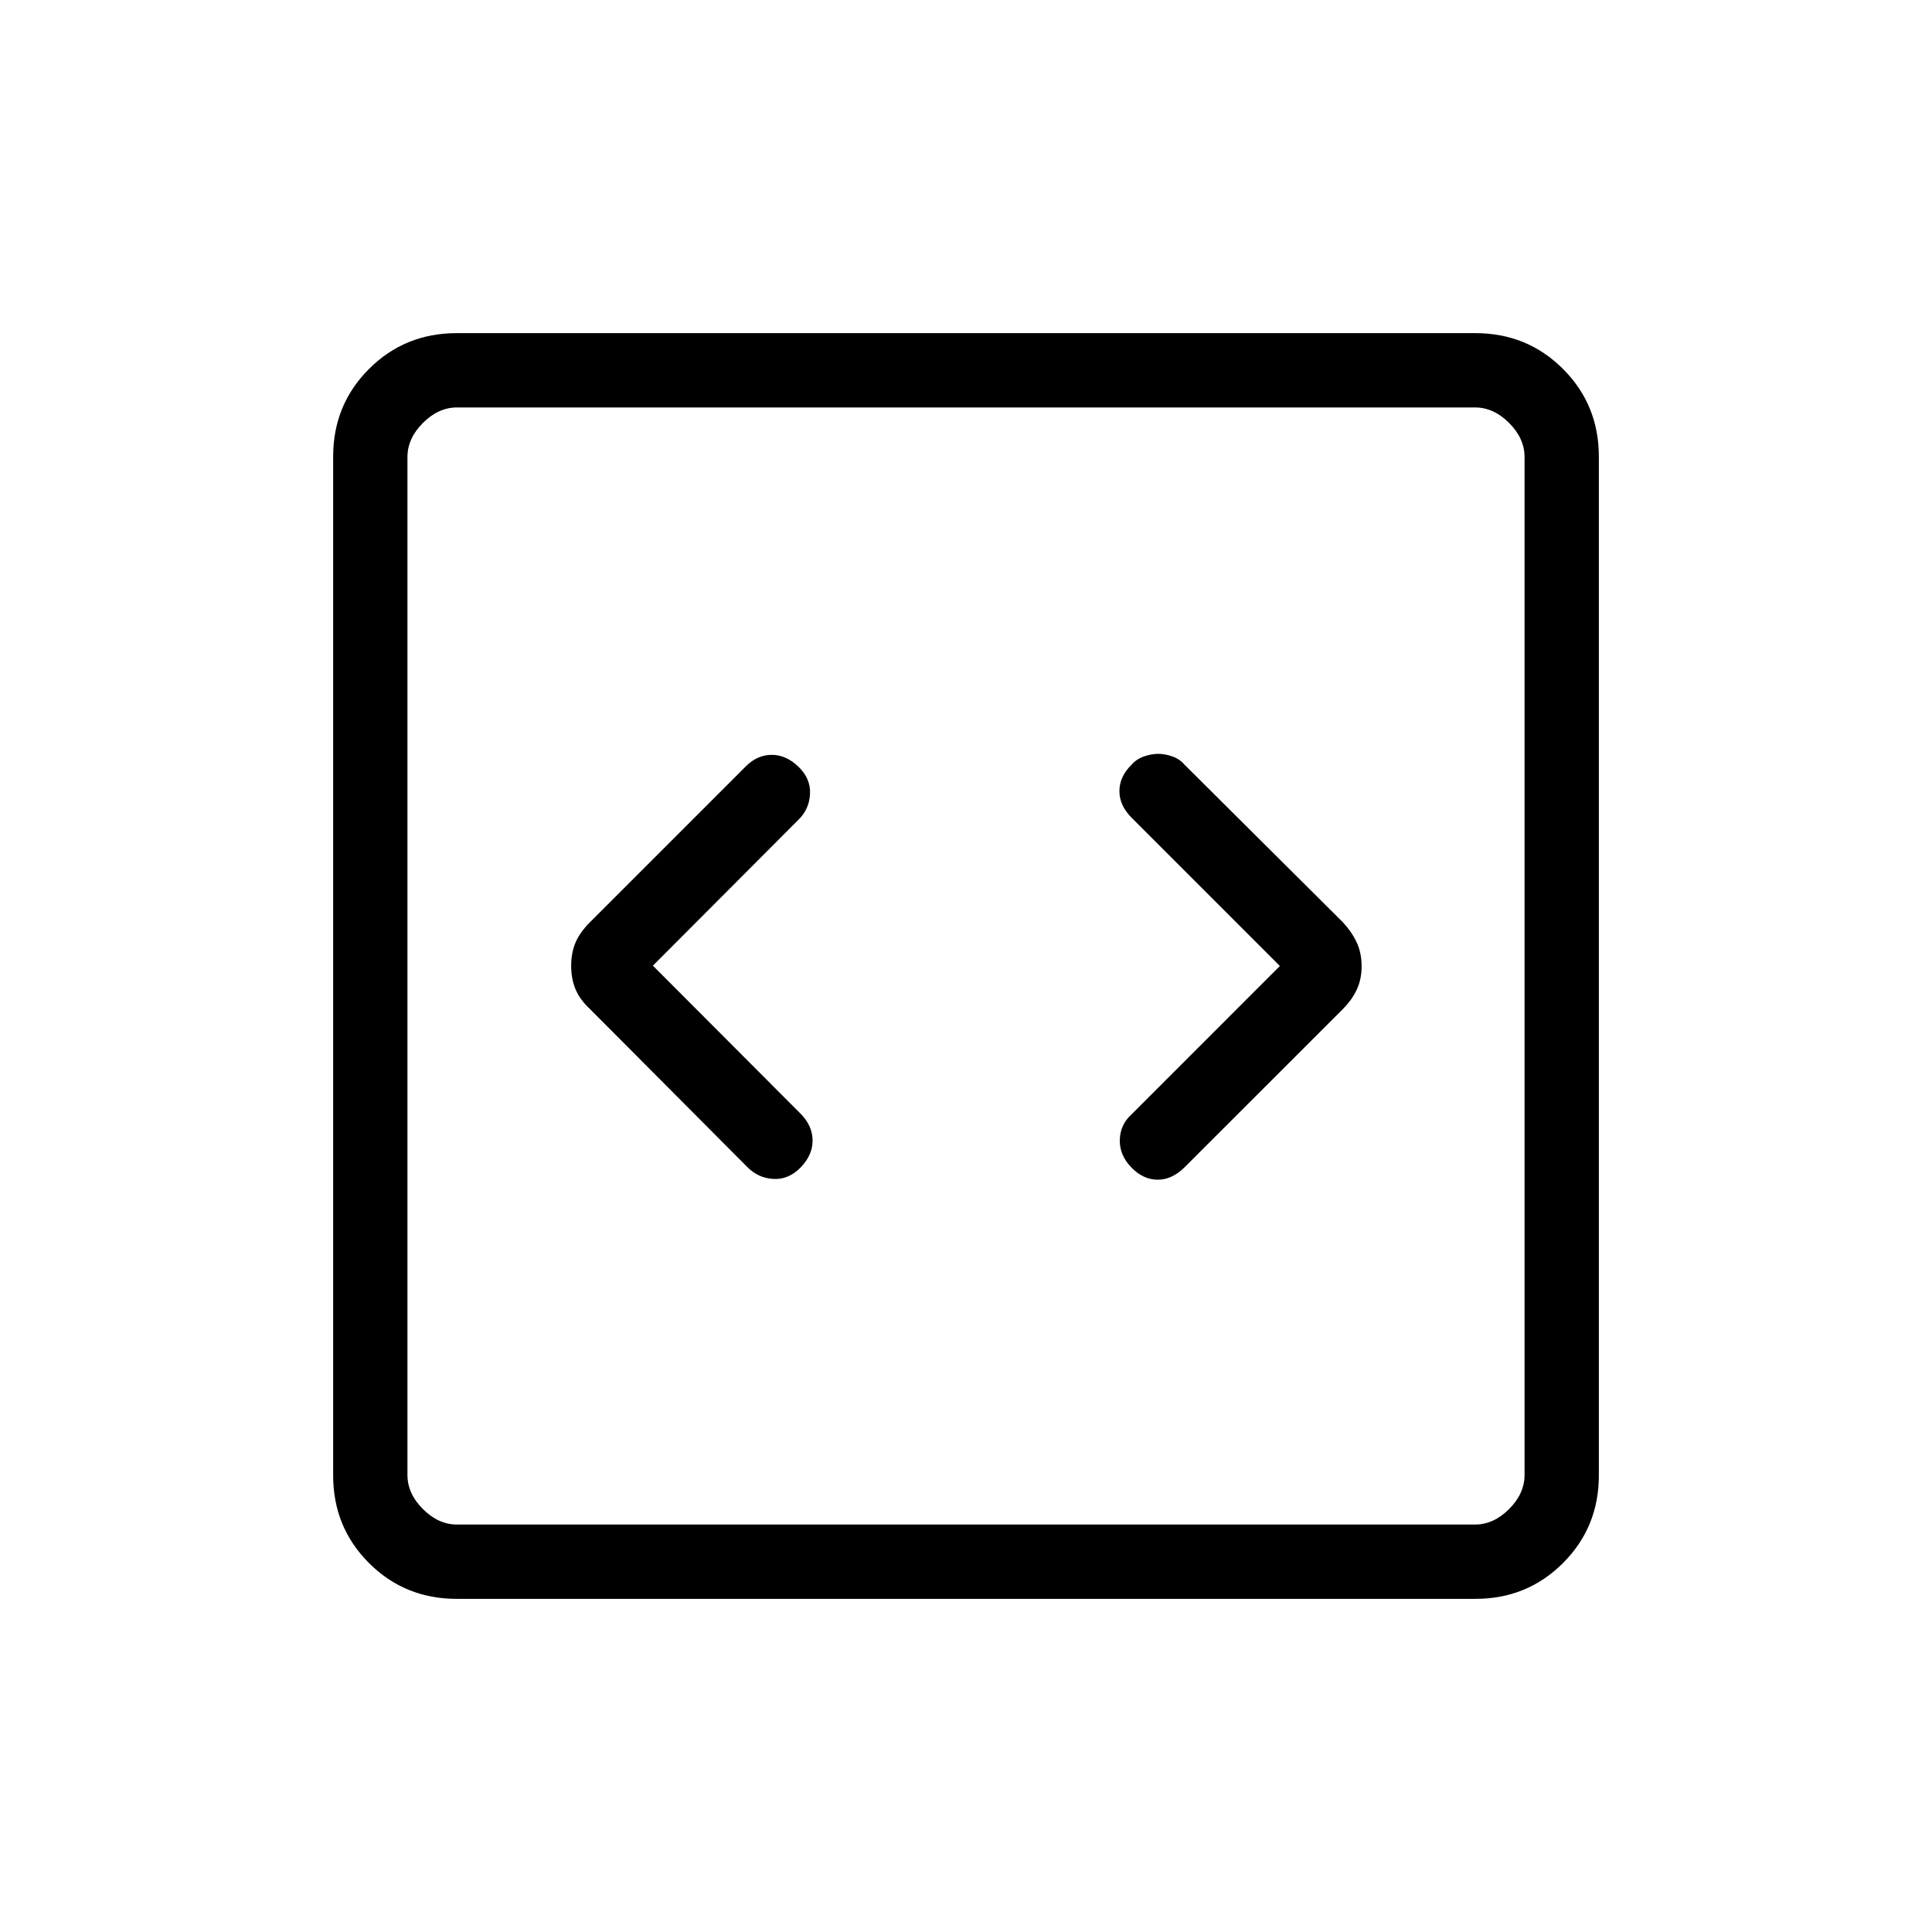 <svg xmlns="http://www.w3.org/2000/svg" height="24" viewBox="0 -960 960 960" width="24"><path d="m324.42-480.17 72.35-72.53q5.35-5.2 5.73-12.79.38-7.59-5.73-13.51-6.12-5.92-13.29-5.92-7.17 0-12.9 5.73l-77.31 77.31q-5.12 5.11-7.29 10.22t-2.17 11.56q0 6.45 2.17 11.66t7.29 9.94l78.14 78.48q5.4 5.44 12.96 5.83 7.55.38 13.48-5.73 5.92-6.12 5.92-13.32 0-7.21-5.73-13.14l-73.62-73.79Zm311.54.17-73.61 73.62q-5.73 5.16-5.93 12.75-.19 7.59 5.73 13.71 5.93 6.11 13.1 6.11t13.37-6.19l78.42-78.37q4.77-4.77 7.15-9.93 2.39-5.15 2.39-11.6 0-6.45-2.37-11.66-2.36-5.21-7.09-10.32l-78.58-78.2q-2.42-2.8-6.05-4.07-3.62-1.27-6.95-1.27t-7.05 1.27q-3.72 1.27-6.31 4.21-5.95 5.9-5.95 13.05 0 7.16 6.12 13.27L635.96-480ZM226.89-165.54q-25.75 0-43.55-17.8-17.8-17.8-17.8-43.55v-506.22q0-25.75 17.8-43.55 17.8-17.8 43.55-17.8h506.22q25.75 0 43.55 17.8 17.8 17.8 17.8 43.55v506.22q0 25.75-17.8 43.55-17.8 17.8-43.55 17.8H226.89Zm.19-36.92h505.84q9.23 0 16.93-7.69 7.69-7.7 7.69-16.93v-505.84q0-9.23-7.69-16.93-7.7-7.69-16.93-7.69H227.08q-9.23 0-16.93 7.69-7.69 7.7-7.69 16.93v505.84q0 9.23 7.69 16.93 7.7 7.69 16.93 7.69Zm-24.62-555.08V-202.46-757.54Z"/></svg>